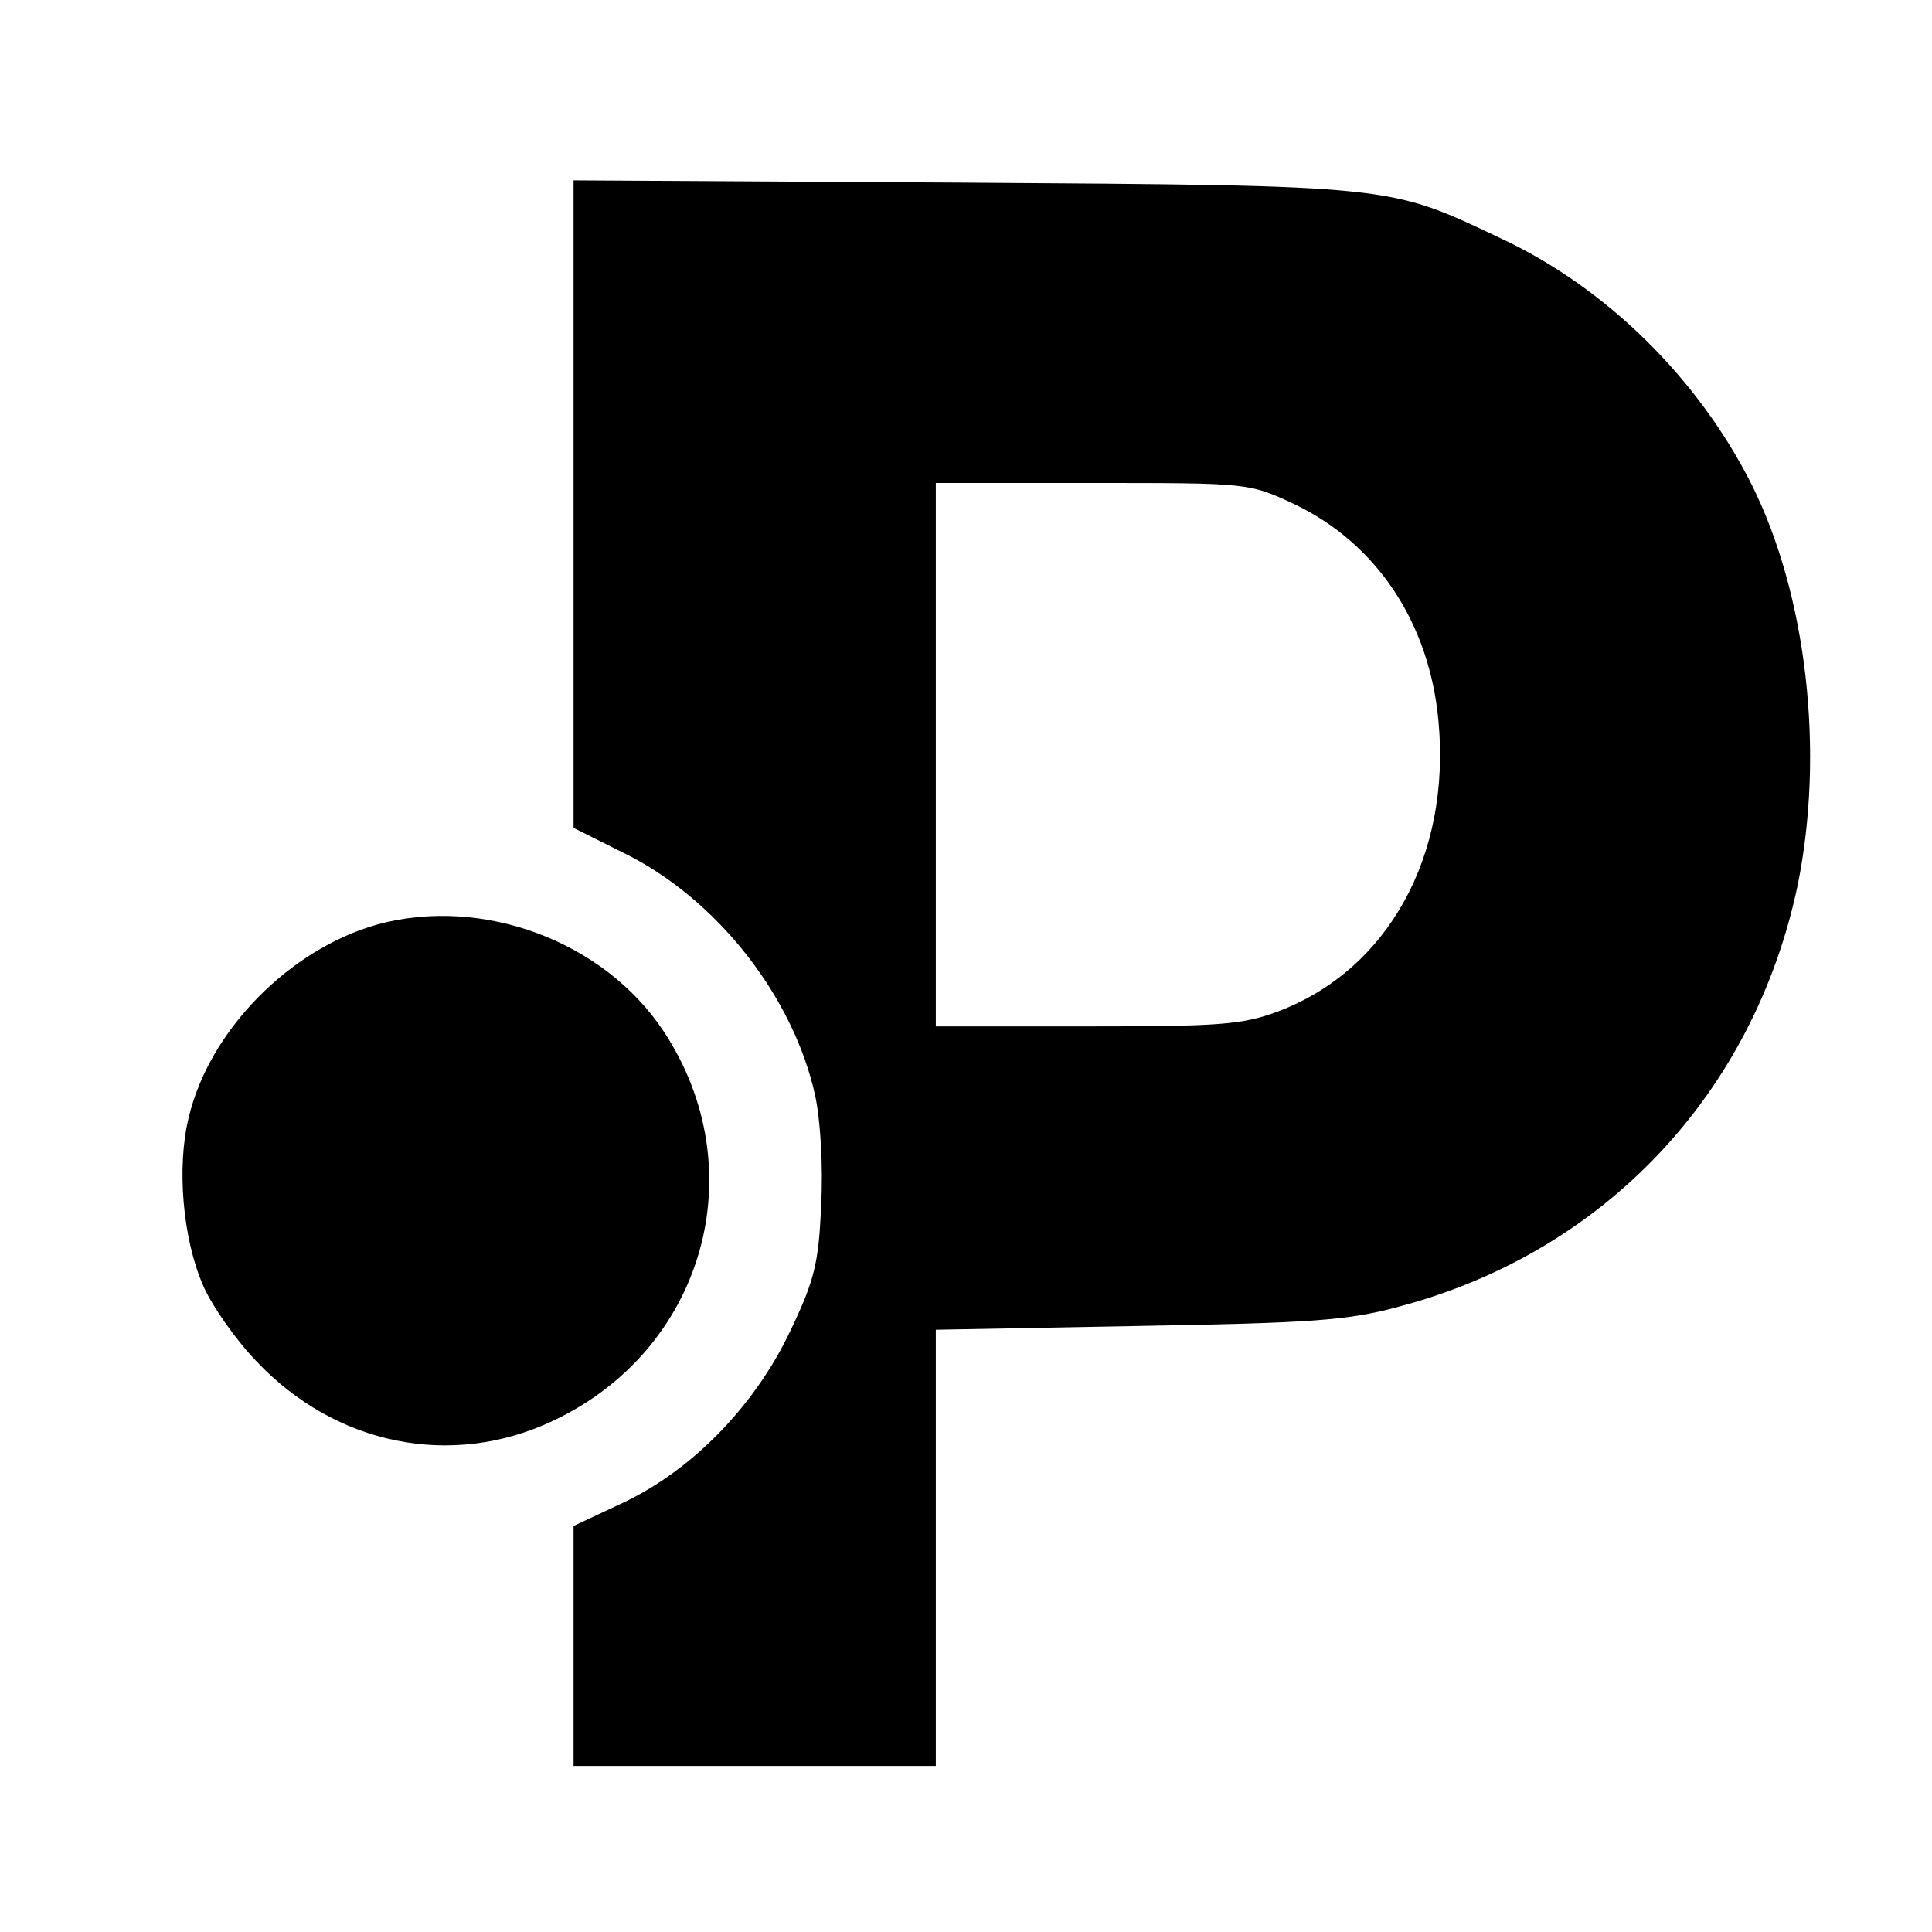 <?xml version="1.0" standalone="no"?>
<!DOCTYPE svg PUBLIC "-//W3C//DTD SVG 20010904//EN"
 "http://www.w3.org/TR/2001/REC-SVG-20010904/DTD/svg10.dtd">
<svg version="1.0" xmlns="http://www.w3.org/2000/svg"
 width="256pt" height="256pt" viewBox="0 0 256 256"
 preserveAspectRatio="xMidYMid meet">

<g transform="translate(0,256) scale(0.1,-0.1)"
fill="#000000" stroke="none">
<path d="M760 1892 l0 -429 66 -33 c123 -60 225 -190 254 -321 7 -32 11 -95 8
-146 -3 -77 -9 -100 -41 -167 -47 -99 -130 -184 -221 -227 l-66 -31 0 -159 0
-159 240 0 240 0 0 289 0 289 268 5 c230 4 278 7 347 26 271 72 469 282 527
558 36 177 12 385 -61 531 -71 141 -193 261 -332 326 -150 71 -138 70 -711 74
l-518 3 0 -429z m955 0 c109 -52 179 -157 191 -287 17 -179 -67 -330 -212
-385 -48 -18 -78 -20 -254 -20 l-200 0 0 360 0 360 208 0 c207 0 207 0 267
-28z"/>
<path d="M500 1335 c-117 -33 -223 -141 -250 -256 -16 -65 -8 -160 19 -222 11
-26 43 -72 71 -101 105 -111 258 -142 392 -79 201 94 269 333 147 517 -79 119
-240 179 -379 141z"/>
</g>
</svg>
